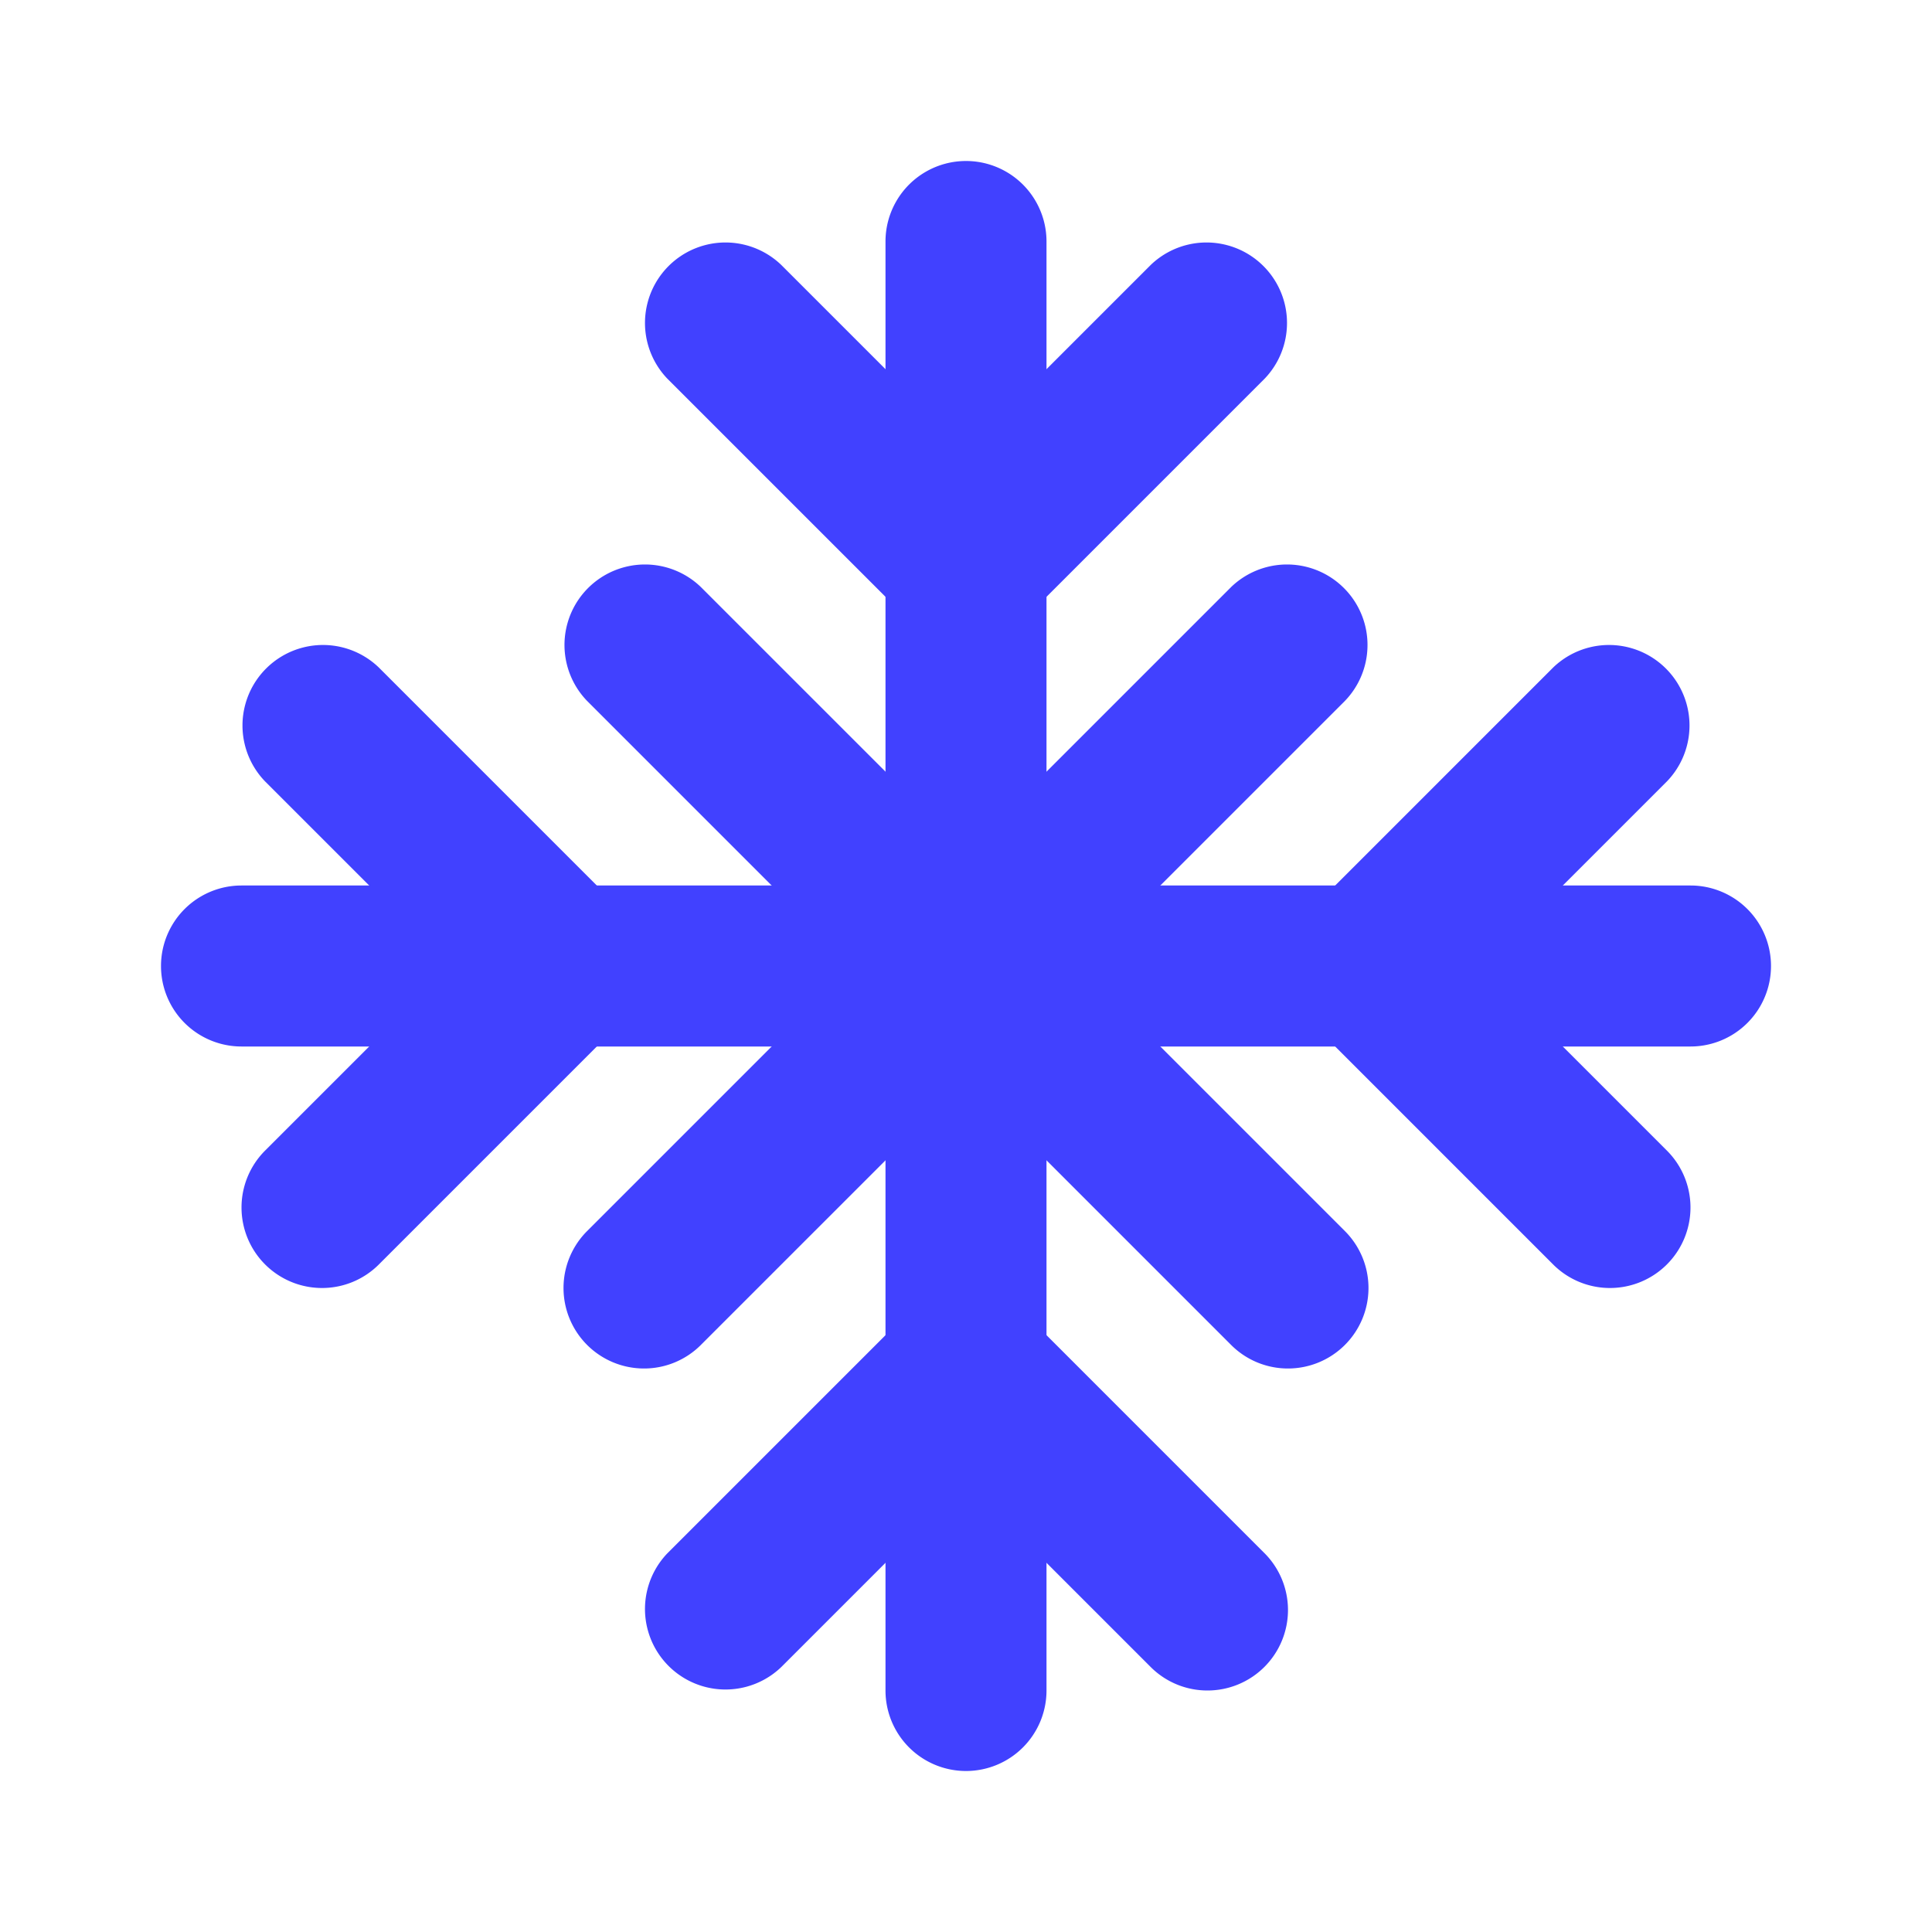 <svg xmlns="http://www.w3.org/2000/svg" viewBox="0 0 24 24"><path fill="#4141ff" d="M12,22a1.0 1,0,0,1-1-1V3a1,1,0,0,1,2,0V21A1.0 1,0,0,1,12,22Z"/><path fill="#4141ff" d="M21 13H3a1 1 0 0 1 0-2H21a1 1 0 0 1 0 2zM12 8a.997.997 0 0 1-.707-.293l-3-3A1.0 1 0 0 1 9.707 3.293L12 5.586l2.293-2.293A1.0 1 0 0 1 15.707 4.707l-3 3A.997.997 0 0 1 12 8zM15 21a.997.997 0 0 1-.707-.293L12 18.414 9.707 20.707A1.0 1 0 0 1 8.293 19.293l3-3a1.0 1 0 0 1 1.414 0l3 3A1 1 0 0 1 15 21z"/><path fill="#4141ff" d="M20 16a.997.997 0 0 1-.707-.293l-3-3a1.0 1 0 0 1 0-1.414l3-3A1.0 1 0 0 1 20.707 9.707L18.414 12l2.293 2.293A1 1 0 0 1 20 16zM4 16a1 1 0 0 1-.707-1.707L5.586 12 3.293 9.707A1.0 1 0 0 1 4.707 8.293l3 3a1.0 1 0 0 1 0 1.414l-3 3A.997.997 0 0 1 4 16z"/><path fill="#4141ff" d="M8,17a1,1,0,0,1-.707-1.707L10.586,12,7.293,8.707A1.0 1,0,0,1,8.707,7.293l4,4a1.0 1,0,0,1,0,1.414l-4,4A.997.997,0,0,1,8,17Z"/><path fill="#4141ff" d="M16,17a.997.997,0,0,1-.707-.293l-4-4a1.0 1,0,0,1,0-1.414l4-4A1.0 1,0,0,1,16.707,8.707L13.414,12l3.293,3.293A1,1,0,0,1,16,17Z"/></svg>